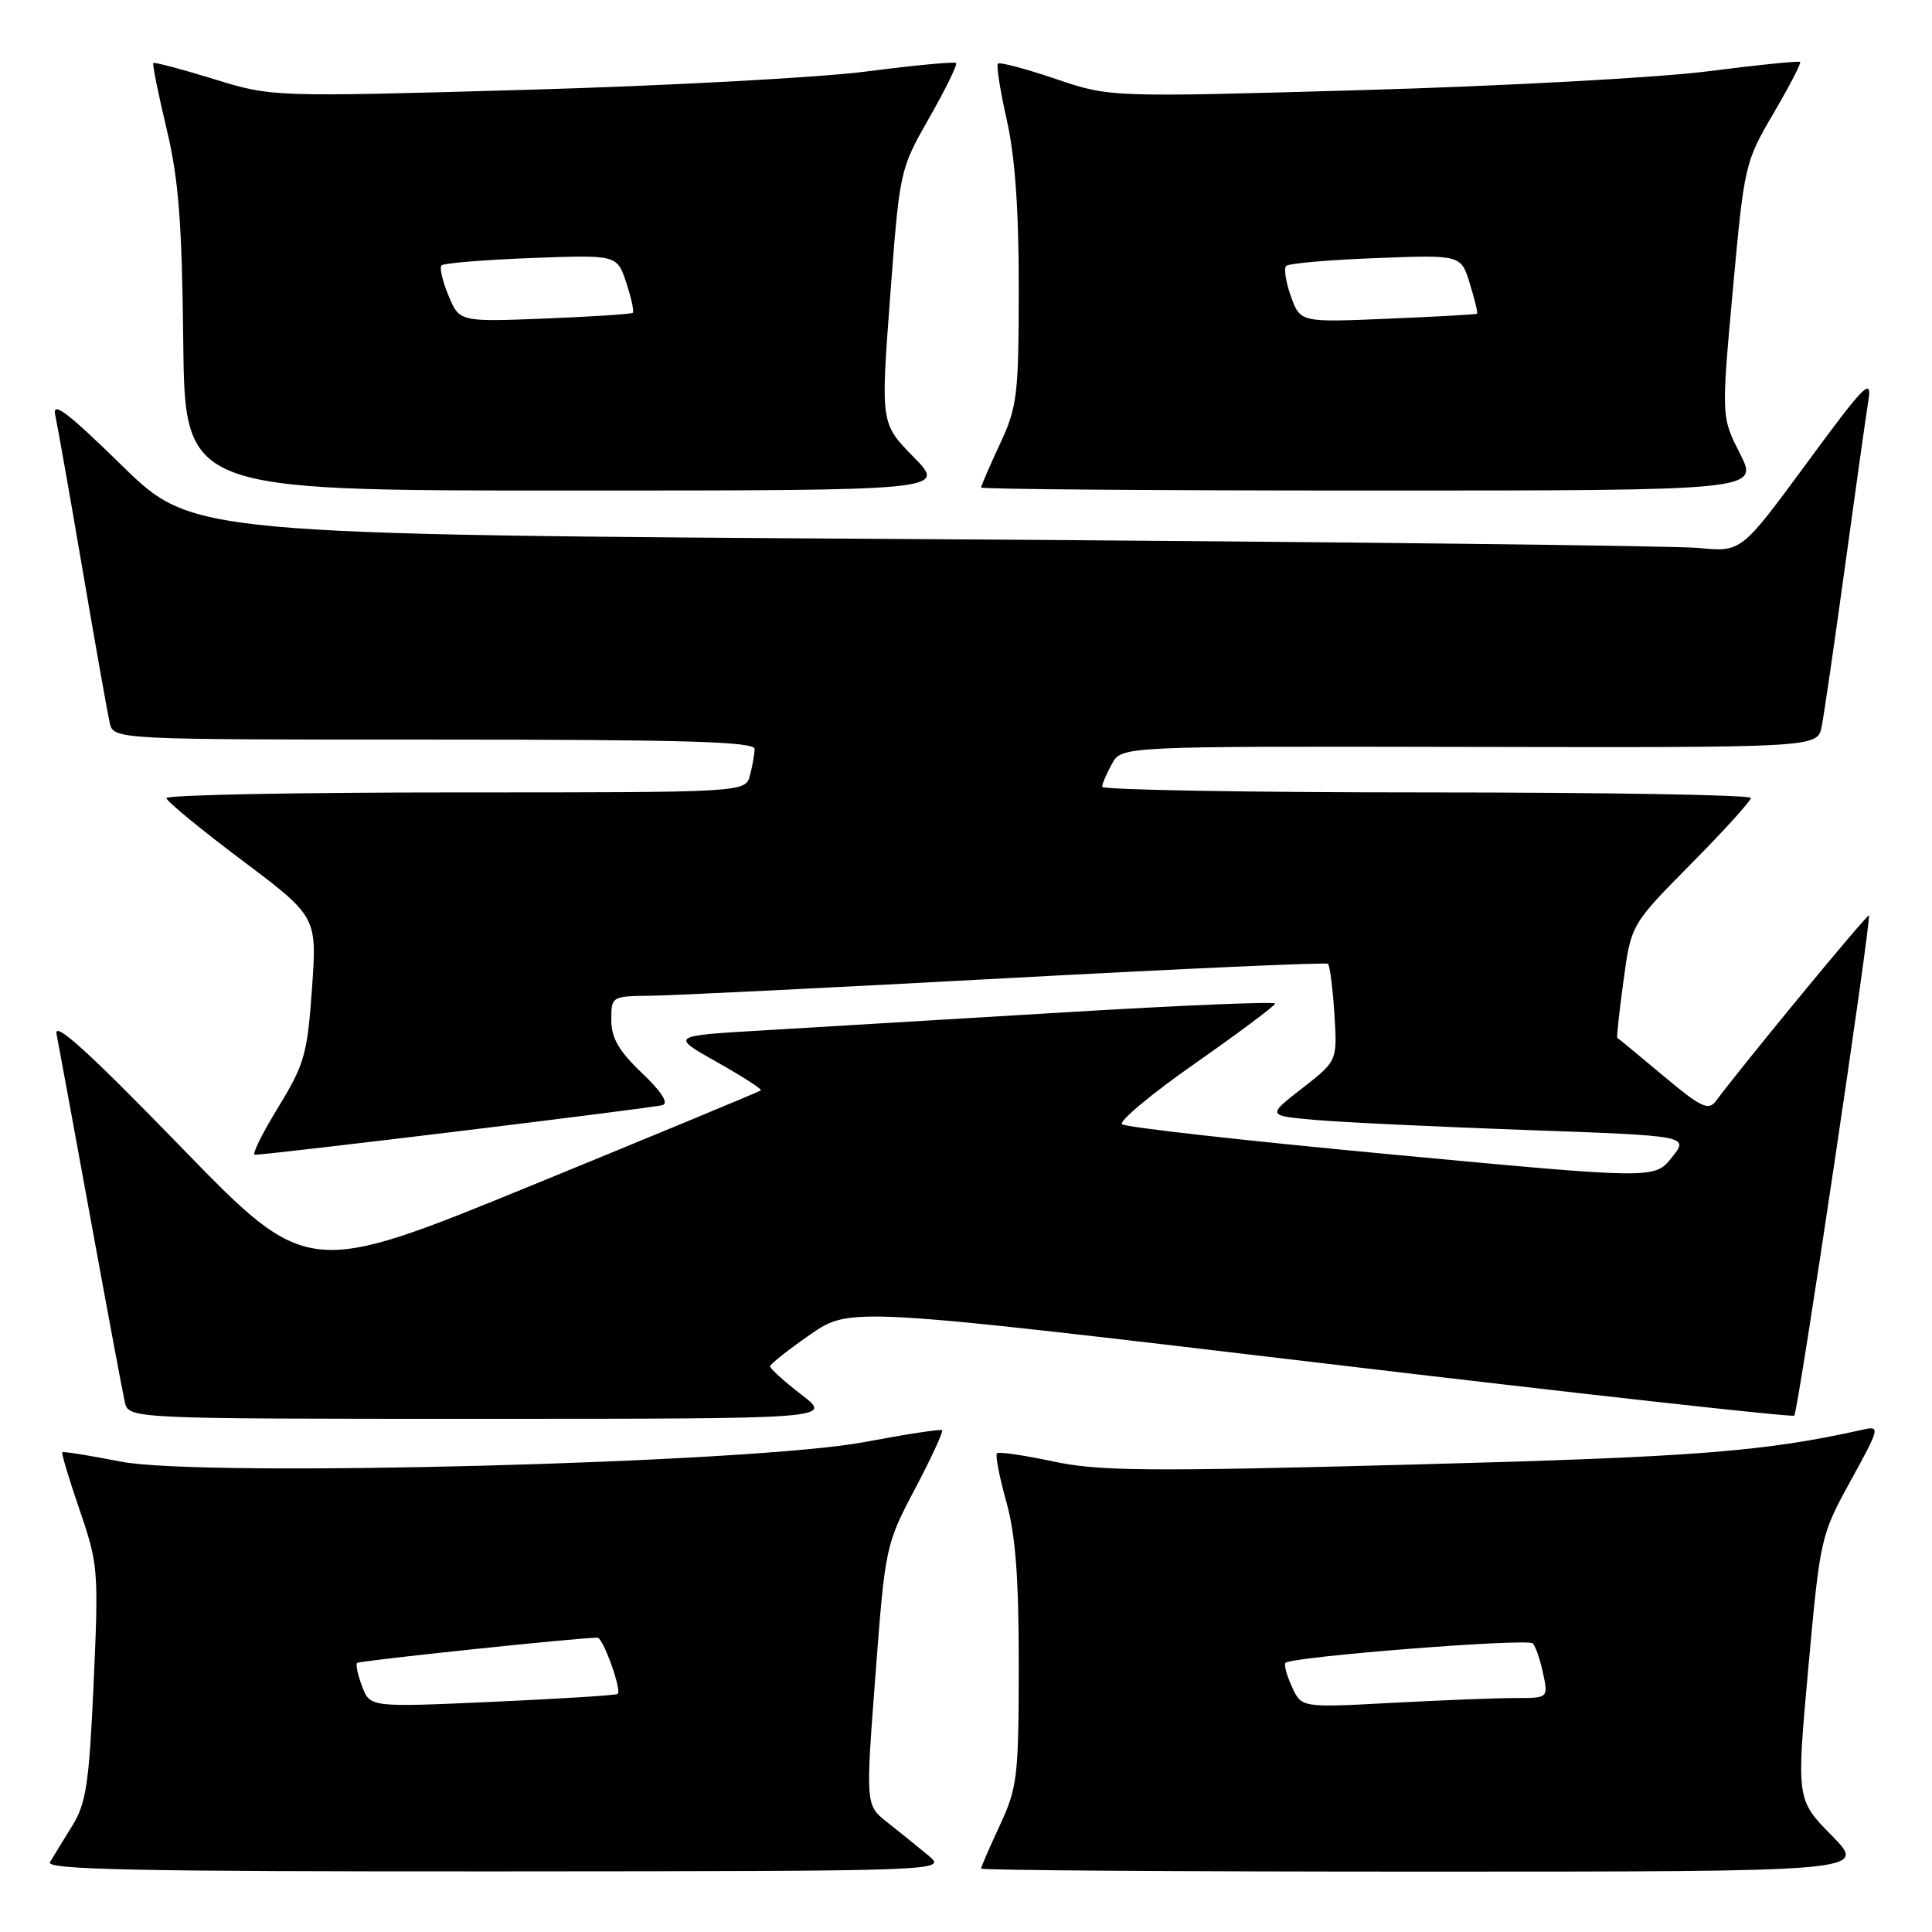 <?xml version="1.0" encoding="UTF-8" standalone="no"?>
<!DOCTYPE svg PUBLIC "-//W3C//DTD SVG 1.1//EN" "http://www.w3.org/Graphics/SVG/1.1/DTD/svg11.dtd" >
<svg xmlns="http://www.w3.org/2000/svg" xmlns:xlink="http://www.w3.org/1999/xlink" version="1.1" viewBox="0 0 256 256">
 <g >
 <path fill="currentColor"
d=" M 123.00 245.85 C 121.62 244.70 119.19 242.74 117.60 241.49 C 114.69 239.21 114.69 239.21 116.00 221.98 C 117.29 204.94 117.35 204.67 121.24 197.29 C 123.40 193.19 125.02 189.69 124.83 189.51 C 124.65 189.34 120.05 190.04 114.61 191.07 C 99.91 193.87 26.84 195.79 16.00 193.67 C 11.88 192.86 8.39 192.30 8.25 192.43 C 8.12 192.56 9.15 196.00 10.55 200.08 C 13.01 207.23 13.08 208.06 12.41 223.00 C 11.80 236.44 11.42 238.97 9.53 242.00 C 8.34 243.93 7.03 246.06 6.62 246.75 C 6.03 247.74 18.11 247.99 65.69 247.97 C 125.50 247.93 125.50 247.93 123.00 245.85 Z  M 242.73 243.23 C 238.03 238.46 238.03 238.46 239.61 221.01 C 241.18 203.77 241.24 203.46 245.21 196.23 C 249.09 189.17 249.15 188.92 246.87 189.43 C 233.67 192.37 224.80 193.06 187.20 194.06 C 151.97 195.00 145.56 194.94 139.51 193.64 C 135.67 192.82 132.33 192.34 132.10 192.57 C 131.86 192.80 132.42 195.69 133.34 198.98 C 134.57 203.41 135.00 209.07 134.99 220.73 C 134.98 235.42 134.81 236.86 132.49 241.85 C 131.12 244.79 130.00 247.38 130.00 247.60 C 130.00 247.82 156.42 248.00 188.71 248.00 C 247.42 248.00 247.42 248.00 242.73 243.23 Z  M 106.18 184.79 C 103.88 183.02 102.02 181.33 102.04 181.04 C 102.06 180.74 104.45 178.85 107.35 176.84 C 112.62 173.19 112.62 173.19 174.97 180.60 C 209.26 184.68 237.51 187.82 237.75 187.58 C 238.26 187.08 248.01 121.68 247.64 121.30 C 247.42 121.09 231.18 140.78 227.36 145.90 C 226.38 147.21 225.38 146.73 220.36 142.52 C 217.14 139.82 214.41 137.57 214.30 137.52 C 214.19 137.48 214.56 134.08 215.12 129.97 C 216.13 122.50 216.13 122.50 224.06 114.48 C 228.43 110.07 232.00 106.13 232.00 105.73 C 232.00 105.33 212.65 105.00 189.00 105.00 C 165.35 105.00 146.02 104.66 146.04 104.25 C 146.05 103.84 146.65 102.46 147.35 101.19 C 148.63 98.88 148.63 98.88 194.73 98.97 C 240.83 99.06 240.83 99.06 241.38 96.28 C 241.69 94.75 243.08 85.17 244.48 75.00 C 245.88 64.83 247.27 54.92 247.58 53.00 C 248.06 49.94 247.03 50.99 239.43 61.33 C 230.73 73.16 230.73 73.16 225.11 72.61 C 222.03 72.31 175.85 71.78 122.50 71.44 C 25.50 70.83 25.50 70.83 16.13 61.66 C 8.91 54.60 6.89 53.07 7.32 55.00 C 7.62 56.38 9.25 65.60 10.94 75.50 C 12.63 85.40 14.25 94.51 14.53 95.75 C 15.04 98.00 15.04 98.00 57.52 98.00 C 90.84 98.00 100.00 98.27 99.99 99.25 C 99.98 99.94 99.70 101.51 99.37 102.75 C 98.77 105.00 98.77 105.00 60.38 105.00 C 39.27 105.00 22.02 105.34 22.05 105.75 C 22.07 106.16 26.57 109.87 32.05 113.98 C 42.01 121.47 42.01 121.47 41.34 130.98 C 40.73 139.68 40.34 141.04 36.85 146.75 C 34.74 150.19 33.35 153.00 33.76 153.01 C 35.50 153.03 86.62 146.81 87.80 146.43 C 88.63 146.17 87.63 144.61 85.05 142.17 C 81.99 139.25 81.00 137.54 81.00 135.15 C 81.00 132.02 81.04 132.00 86.25 131.94 C 89.14 131.91 110.40 130.86 133.50 129.61 C 156.60 128.36 175.70 127.50 175.96 127.71 C 176.21 127.91 176.59 130.89 176.81 134.32 C 177.21 140.57 177.21 140.57 172.55 144.20 C 167.89 147.83 167.89 147.83 174.20 148.39 C 177.66 148.70 190.25 149.30 202.16 149.73 C 223.82 150.50 223.82 150.50 221.53 153.37 C 219.23 156.24 219.23 156.24 184.37 152.97 C 165.19 151.17 149.13 149.37 148.68 148.97 C 148.22 148.58 152.59 144.93 158.39 140.88 C 164.18 136.82 168.94 133.27 168.96 132.98 C 168.98 132.69 156.51 133.21 141.25 134.13 C 125.99 135.05 107.95 136.13 101.16 136.53 C 88.82 137.25 88.82 137.25 94.98 140.72 C 98.37 142.63 101.00 144.32 100.82 144.48 C 100.64 144.64 87.05 150.28 70.61 157.01 C 40.73 169.24 40.73 169.24 23.87 151.87 C 11.81 139.45 7.14 135.21 7.49 137.00 C 7.76 138.38 9.79 149.40 12.00 161.50 C 14.21 173.60 16.25 184.51 16.53 185.75 C 17.04 188.00 17.04 188.00 63.70 188.00 C 110.36 188.00 110.36 188.00 106.18 184.79 Z  M 121.05 60.55 C 116.69 56.10 116.69 56.10 117.95 39.30 C 119.21 22.55 119.22 22.48 123.13 15.61 C 125.29 11.82 126.89 8.56 126.69 8.35 C 126.48 8.15 121.18 8.65 114.91 9.46 C 108.63 10.28 88.32 11.37 69.77 11.90 C 36.05 12.86 36.05 12.86 28.31 10.47 C 24.06 9.16 20.46 8.21 20.32 8.35 C 20.17 8.49 20.96 12.39 22.06 17.01 C 23.67 23.72 24.11 29.41 24.28 45.21 C 24.50 65.00 24.50 65.00 74.96 65.00 C 125.42 65.00 125.42 65.00 121.05 60.55 Z  M 230.56 60.11 C 228.08 55.23 228.08 55.23 229.61 38.41 C 231.12 21.89 231.21 21.47 234.98 15.05 C 237.09 11.45 238.69 8.37 238.53 8.21 C 238.38 8.05 232.90 8.60 226.37 9.44 C 219.84 10.28 199.33 11.40 180.78 11.93 C 147.06 12.90 147.06 12.90 139.86 10.45 C 135.90 9.11 132.47 8.20 132.23 8.43 C 132.00 8.67 132.53 12.02 133.40 15.88 C 134.49 20.67 135.00 27.75 134.99 38.20 C 134.98 52.39 134.80 53.89 132.49 58.85 C 131.12 61.79 130.00 64.38 130.00 64.60 C 130.00 64.82 153.18 65.00 181.52 65.00 C 233.03 65.00 233.03 65.00 230.56 60.11 Z  M 47.99 223.47 C 47.41 221.96 47.11 220.55 47.32 220.35 C 47.62 220.05 76.52 217.01 79.17 217.00 C 79.91 217.00 82.41 223.94 81.85 224.46 C 81.66 224.63 74.20 225.10 65.27 225.50 C 49.04 226.23 49.04 226.23 47.99 223.47 Z  M 171.19 223.51 C 170.49 221.99 170.11 220.56 170.33 220.34 C 171.16 219.51 202.45 217.05 203.11 217.76 C 203.48 218.17 204.10 219.96 204.47 221.75 C 205.16 225.00 205.16 225.00 200.74 225.00 C 198.30 225.00 190.94 225.29 184.38 225.64 C 172.45 226.28 172.45 226.28 171.19 223.51 Z  M 59.43 39.17 C 58.63 37.26 58.21 35.45 58.51 35.16 C 58.80 34.87 64.15 34.43 70.40 34.19 C 81.76 33.76 81.76 33.76 82.98 37.45 C 83.65 39.47 84.04 41.27 83.85 41.45 C 83.66 41.62 78.41 41.96 72.19 42.21 C 60.88 42.65 60.88 42.65 59.43 39.17 Z  M 171.06 39.29 C 170.38 37.40 170.09 35.58 170.43 35.24 C 170.76 34.90 176.11 34.43 182.32 34.20 C 193.59 33.76 193.59 33.76 194.76 37.58 C 195.41 39.68 195.84 41.48 195.72 41.57 C 195.60 41.67 190.28 41.96 183.90 42.23 C 172.30 42.72 172.30 42.72 171.06 39.29 Z "/>
</g>
</svg>